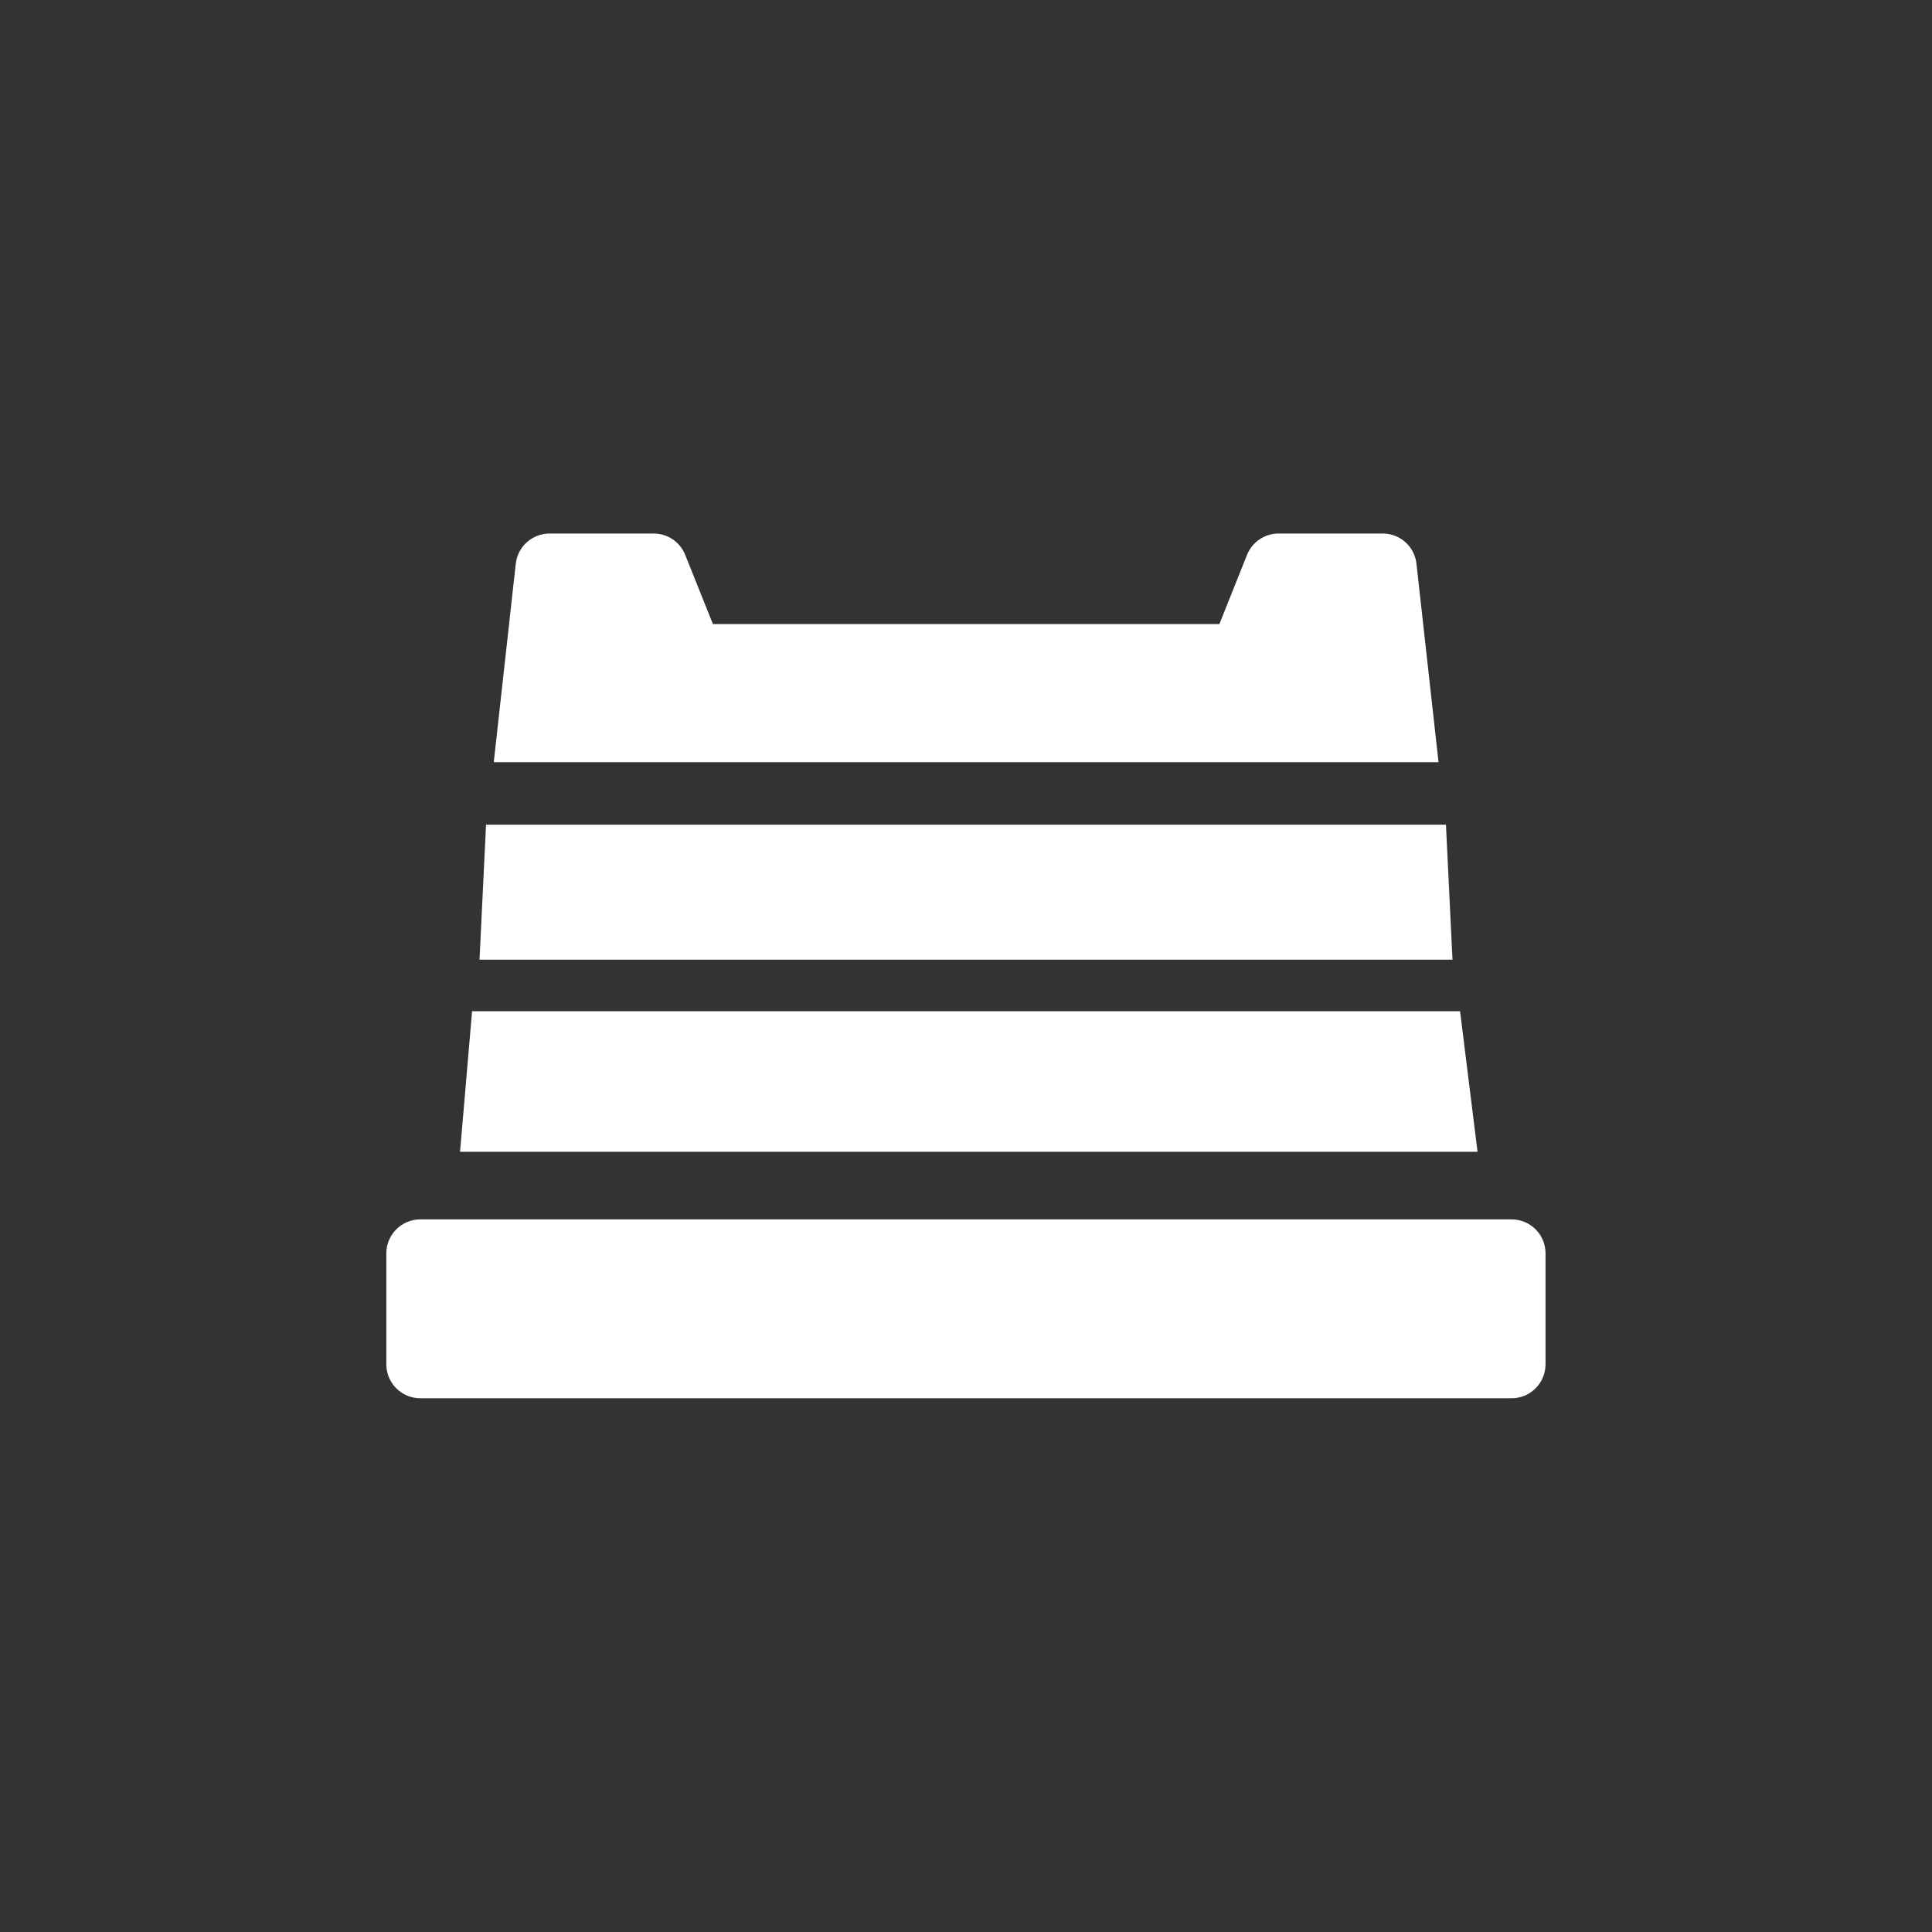 <svg width="26" height="26" viewBox="0 0 26 26" fill="none" xmlns="http://www.w3.org/2000/svg">
<rect x="0" y="0" width="26" height="26" fill="#333333" stroke="none"/>
<path d="M20.342 16.41H5.656C5.404 16.41 5.199 16.615 5.199 16.867V18.36C5.199 18.613 5.404 18.817 5.656 18.817H20.342C20.595 18.817 20.799 18.613 20.799 18.36V16.867C20.799 16.615 20.595 16.41 20.342 16.41Z" fill="white"/>
<path d="M19.649 13.609H6.353L6.191 15.5H19.884L19.649 13.609Z" fill="white"/>
<path d="M19.459 11.098H6.541L6.453 12.915H19.547L19.459 11.098Z" fill="white"/>
<path d="M19.062 7.586C19.037 7.355 18.841 7.18 18.608 7.18H17.206C17.02 7.18 16.852 7.293 16.782 7.467L16.41 8.398H9.594L9.221 7.467C9.152 7.293 8.984 7.18 8.797 7.18H7.396C7.163 7.18 6.967 7.355 6.941 7.586L6.645 10.257H19.359L19.062 7.586Z" fill="white"/>
</svg>
